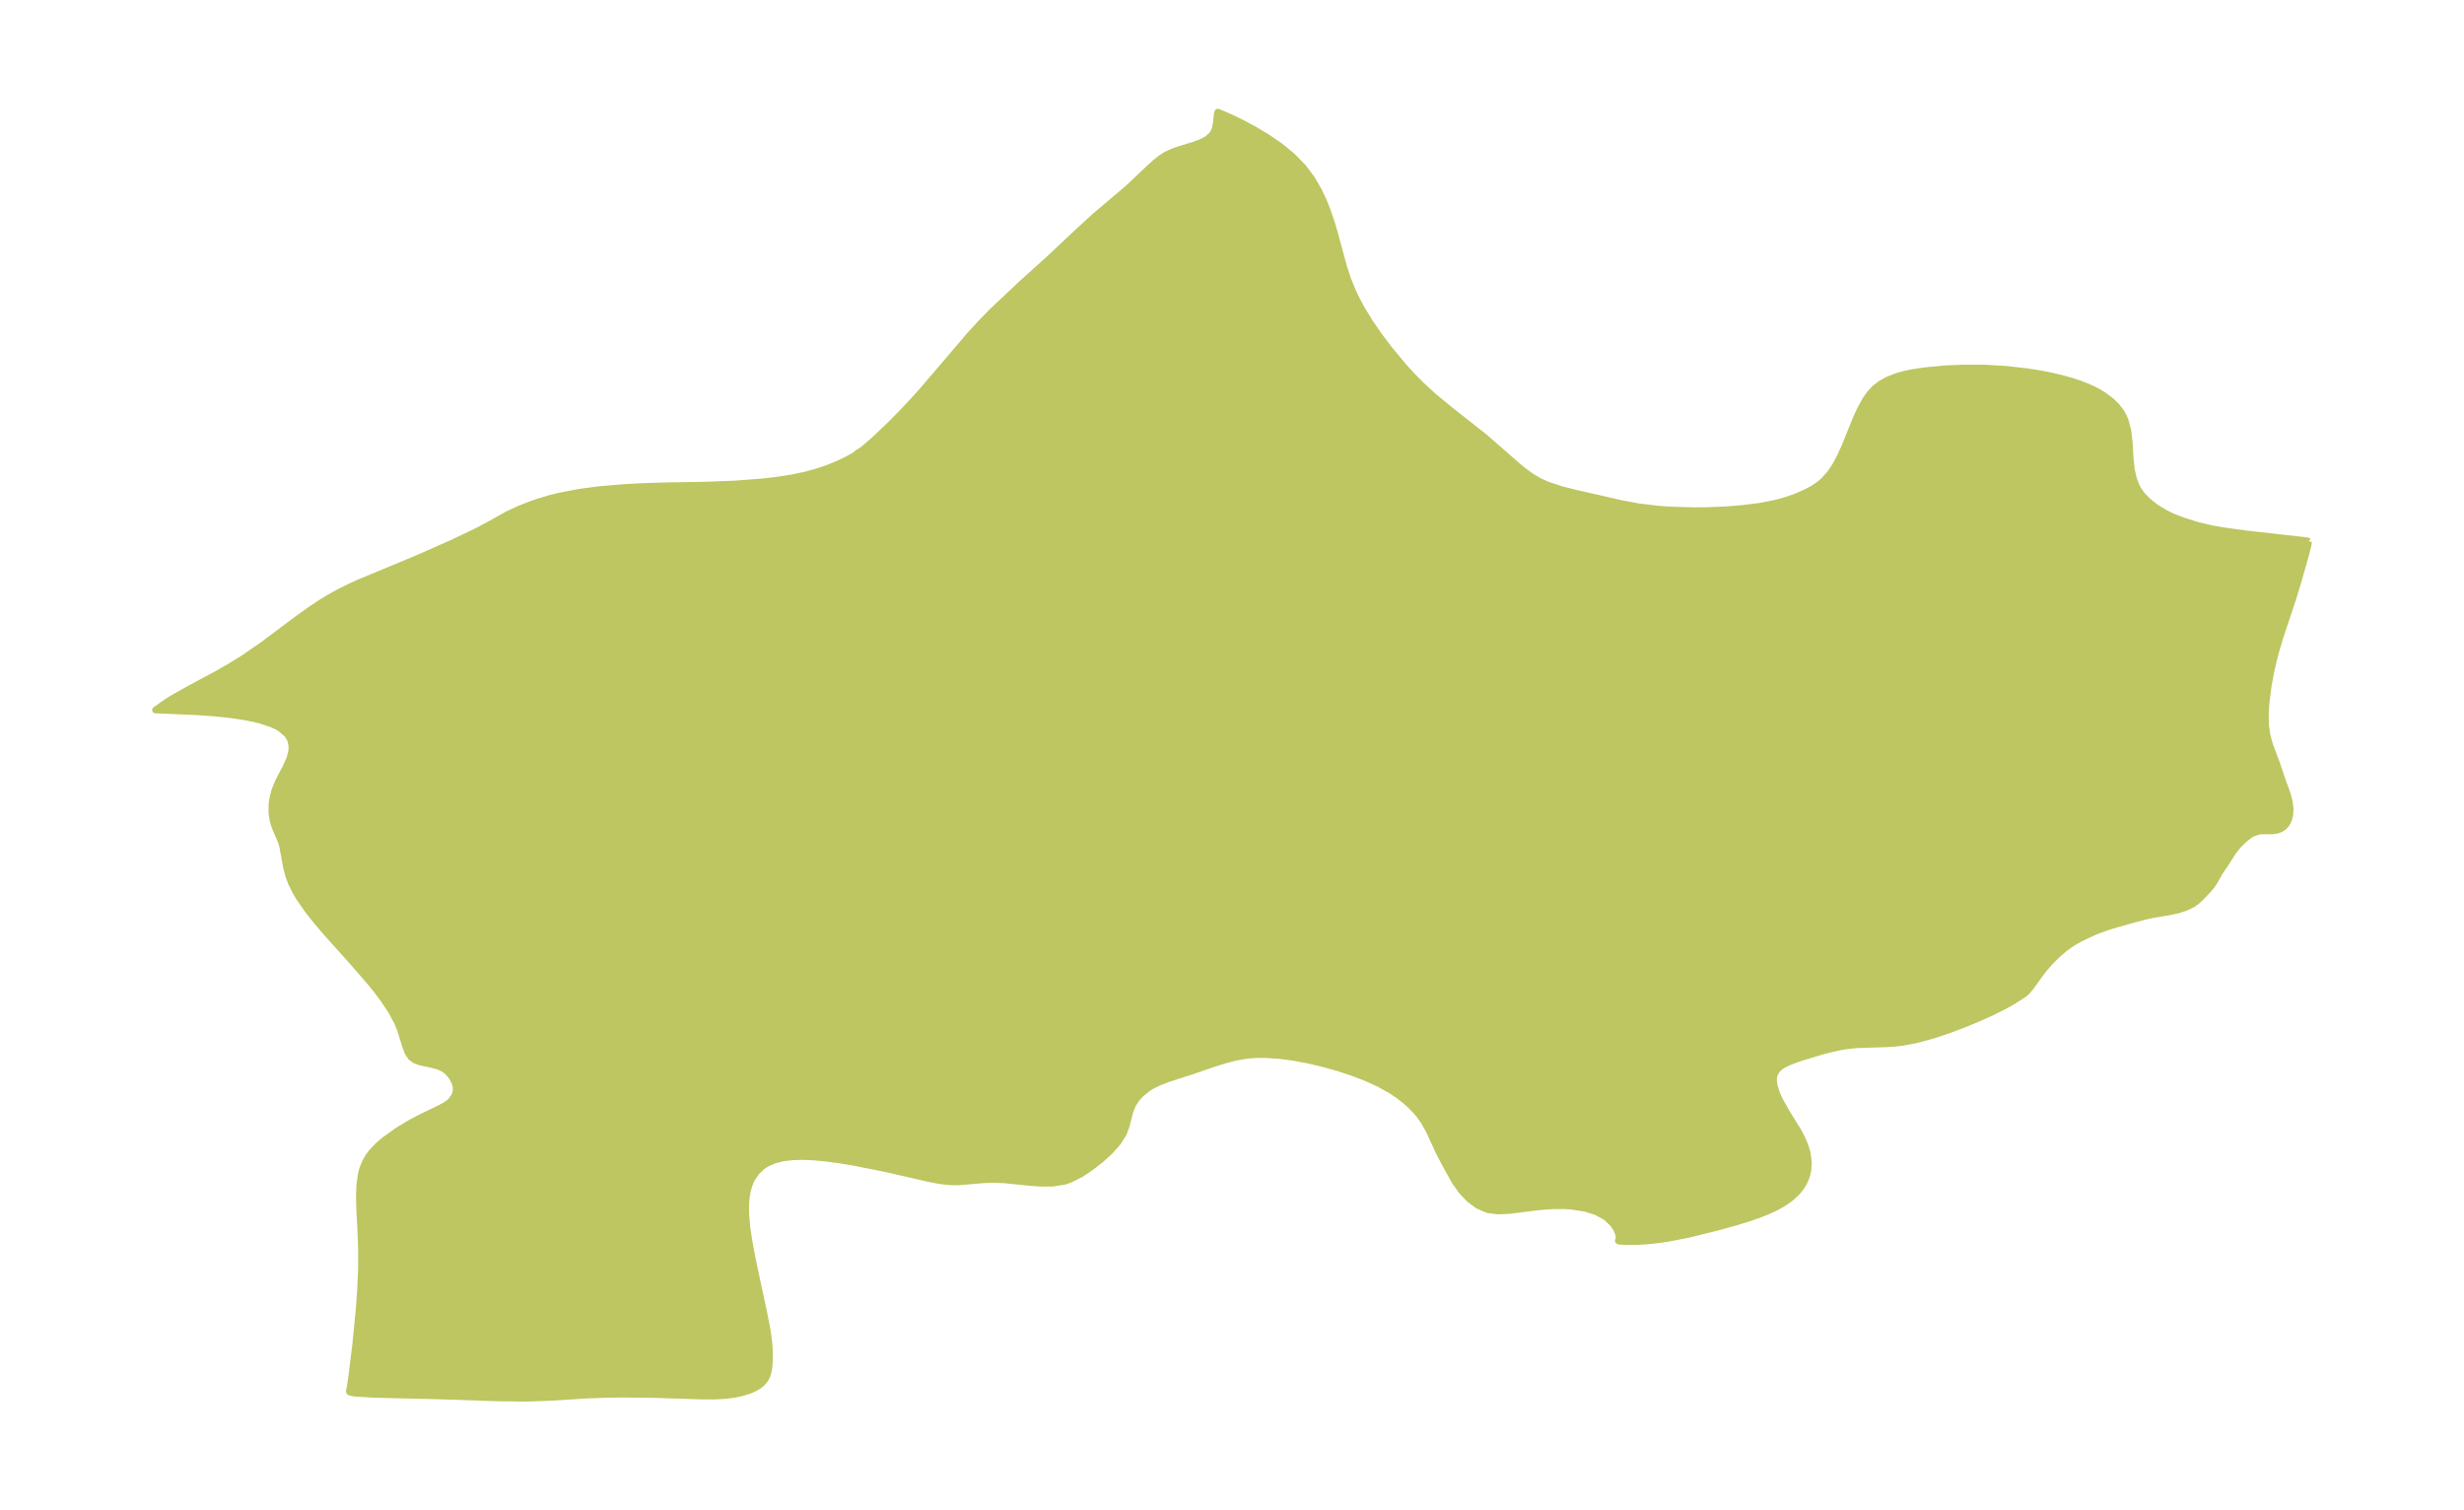 <?xml version="1.0" encoding="UTF-8"?>
<!DOCTYPE svg  PUBLIC '-//W3C//DTD SVG 1.1//EN'  'http://www.w3.org/Graphics/SVG/1.1/DTD/svg11.dtd'>
<svg width="371.52pt" height="227.73pt" version="1.1" viewBox="0 0 371.52 227.73" xmlns="http://www.w3.org/2000/svg" xmlns:xlink="http://www.w3.org/1999/xlink">
 <defs>
  <style type="text/css">*{stroke-linejoin: round; stroke-linecap: butt}</style>
 </defs>
 <g id="figure_1">
  <g id="patch_1">
   <path d="m0 227.73h371.52v-227.73h-371.52v227.73z" fill="none"/>
  </g>
  <g id="axes_1">
   <g id="PatchCollection_1">
    <defs>
     <path id="m2bd0f9bdbb" d="m348.09-146.1-0.086 0.603-0.378 1.49-1.231 4.311-0.746 2.412-1.769 5.308-0.705 2.322-0.428 1.641-0.364 1.64-0.39 2.138-0.321 2.533-0.098 1.66 0.029 1.572 0.183 1.462 0.429 1.581 1.061 2.84 0.932 2.754 0.686 1.861 0.311 1.252 0.107 1.034-0.051 0.753-0.097 0.476-0.151 0.444-0.173 0.345-0.284 0.39-0.243 0.234-0.335 0.23-0.352 0.164-0.371 0.113-0.668 0.096-1.528-0.01-0.48 0.051-0.929 0.312-0.53 0.315-0.791 0.626-0.889 0.888-0.699 0.881-1.24 1.934-0.793 1.156-0.874 1.54-0.392 0.58-0.511 0.599-0.972 1.02-0.635 0.61-0.678 0.508-1.102 0.54-1.283 0.4-1.396 0.289-2.299 0.383-1.032 0.226-2.242 0.587-2.869 0.821-0.85 0.27-1.714 0.638-2.141 1.001-0.885 0.492-0.758 0.483-0.817 0.6-0.944 0.802-1.242 1.236-0.731 0.835-0.647 0.819-1.52 2.113-0.406 0.454-0.179 0.246-0.622 0.481-1.564 0.992-1.315 0.733-1.925 0.957-2.229 0.991-2.106 0.854-2.032 0.764-2.34 0.788-2.523 0.678-1.964 0.378-1.422 0.161-1.091 0.071-4.567 0.146-1.512 0.163-1.031 0.177-1.63 0.37-1.194 0.321-2.696 0.814-1.13 0.384-1.204 0.473-0.848 0.435-0.713 0.608-0.432 0.777-0.099 0.765 0.105 0.857 0.342 1.119 0.504 1.139 1.031 1.819 1.723 2.782 0.452 0.847 0.397 0.861 0.31 0.82 0.233 0.827 0.178 1.367-0.082 1.223-0.223 0.904-0.42 0.97-0.45 0.716-0.548 0.67-0.907 0.848-0.817 0.6-0.898 0.547-0.878 0.455-1.105 0.497-1.165 0.458-1.665 0.573-1.74 0.534-2.722 0.763-4.575 1.127-2.904 0.561-1.526 0.225-1.582 0.173-1.471 0.098-1.821 0.018-0.881-0.05-0.293-0.071 0.134-0.458-0.094-0.596-0.31-0.74-0.507-0.767-1.04-1.003-1.454-0.808-1.743-0.545-2.091-0.316-1.016-0.061-1.683 0.002-2.173 0.156-4.431 0.557-1.71 0.08-1.571-0.208-1.468-0.63-1.314-0.977-1.155-1.222-0.984-1.384-1.435-2.585-1.007-1.929-1.507-3.267-0.762-1.338-0.641-0.907-0.548-0.654-0.856-0.878-0.783-0.696-0.967-0.754-1.121-0.756-1.872-1.04-1.998-0.905-2.088-0.794-2.15-0.699-2.189-0.61-2.211-0.518-2.216-0.415-2.206-0.29-2.181-0.133-1.256 0.012-0.991 0.066-1.079 0.14-1.132 0.22-1.549 0.402-1.719 0.541-3.581 1.228-3.149 1.009-1.446 0.553-0.951 0.463-0.711 0.432-1.07 0.86-0.67 0.74-0.567 0.882-0.416 1.049-0.562 2.179-0.405 1.089-0.862 1.379-1.179 1.327-1.395 1.265-1.525 1.186-1.528 1.021-1.719 0.838-0.728 0.233-1.709 0.275-1.789 0.016-1.835-0.139-3.698-0.378-1.81-0.065-1.363 0.061-3.662 0.305-1.131 0.002-1.183-0.102-1.159-0.181-1.19-0.239-6.308-1.446-4.764-0.954-2.298-0.381-2.267-0.299-1.611-0.147-1.566-0.068-1.504 0.033-1.47 0.166-1.357 0.33-1.213 0.529-0.689 0.462-0.854 0.824-0.707 1.052-0.369 0.845-0.28 0.979-0.177 1.129-0.07 1.229 0.025 1.285 0.187 2.023 0.366 2.351 0.455 2.378 1.69 7.893 0.544 2.756 0.269 2.112 0.061 1.365-0.02 1.244-0.052 0.696-0.097 0.633-0.175 0.622-0.305 0.623-0.431 0.537-0.371 0.328-0.659 0.428-0.82 0.376-1.264 0.4-1.158 0.242-1.36 0.169-1.644 0.086-1.905-0.012-6.965-0.223-4.982-0.063-2.602 0.045-2.859 0.104-5.694 0.36-3.199 0.112-4.477-0.053-8.674-0.296-9.93-0.24-2.846-0.177-0.664-0.126-0.166-0.067-0.056-0.096 0.136-0.595 0.238-1.615 0.596-4.811 0.546-5.611 0.197-2.851 0.12-2.813 0.02-2.743-0.067-2.229-0.216-4.203-0.045-1.895 0.066-1.779 0.234-1.641 0.209-0.785 0.403-0.989 0.539-0.916 0.47-0.617 0.943-0.984 0.948-0.808 2.017-1.435 1.765-1.073 1.599-0.845 3.059-1.478 0.88-0.507 0.397-0.287 0.306-0.273 0.55-0.771 0.225-0.847-0.043-0.602-0.18-0.597-0.289-0.586-0.38-0.55-0.519-0.542-0.516-0.378-0.802-0.361-0.964-0.254-1.789-0.388-0.726-0.279-0.595-0.425-0.504-0.759-0.364-0.994-0.761-2.477-0.436-1.042-0.911-1.706-1.141-1.721-1.11-1.473-1.057-1.301-2.261-2.607-4.295-4.794-1.373-1.609-1.28-1.609-1.387-1.997-0.548-0.929-0.641-1.308-0.389-1.055-0.315-1.154-0.603-3.295-0.16-0.589-1.003-2.338-0.281-0.947-0.177-1.158 0.017-1.41 0.155-0.93 0.29-1.079 0.484-1.179 1.194-2.316 0.582-1.317 0.286-1.175 0.008-0.708-0.115-0.627-0.134-0.377-0.446-0.73-1.051-0.896-0.456-0.264-0.769-0.361-1.838-0.609-2.124-0.464-2.327-0.348-2.446-0.255-2.464-0.178-6.396-0.273 1.761-1.237 0.973-0.608 2.4-1.344 4.028-2.161 2.23-1.275 1.867-1.16 3.021-2.082 4.975-3.733 2.058-1.478 1.821-1.203 1.458-0.873 1.116-0.61 1.518-0.759 1.521-0.694 8.443-3.504 5.646-2.489 3.615-1.731 1.609-0.847 2.971-1.659 1.789-0.842 1.872-0.735 1.301-0.44 1.482-0.436 1.514-0.377 2.963-0.564 2.884-0.384 3.666-0.315 2.987-0.165 3.522-0.11 5.703-0.094 4.548-0.167 4.261-0.322 2.126-0.247 2.188-0.339 2.131-0.441 1.761-0.476 1.752-0.597 1.664-0.692 1.193-0.579 0.92-0.512 0.486-0.323 0.16-0.188 0.134-0.037 0.3-0.191 0.593-0.447 1.465-1.262 2.392-2.28 1.901-1.929 1.67-1.78 1.511-1.685 6.925-8.122 1.651-1.797 1.722-1.767 4.337-4.085 4.299-3.879 4.301-4.047 2.529-2.315 5.03-4.263 3.166-2.998 0.896-0.818 0.841-0.671 0.876-0.559 0.875-0.408 0.907-0.324 2.351-0.72 1.079-0.396 0.927-0.486 0.701-0.623 0.287-0.447 0.199-0.488 0.192-0.926 0.121-1.31 0.1-0.3 1.793 0.756 1.705 0.82 1.928 1.026 2 1.196 1.961 1.35 1.835 1.505 1.635 1.675 1.297 1.73 1.064 1.824 0.661 1.396 0.62 1.549 0.575 1.681 0.523 1.741 1.362 5.015 0.62 1.915 0.756 1.86 0.629 1.31 0.69 1.282 1.202 1.976 1.334 1.949 1.601 2.132 2.201 2.654 1.294 1.419 1.342 1.365 1.883 1.731 2.599 2.132 5.035 3.966 5.329 4.641 0.774 0.621 1.024 0.741 1.069 0.642 1.312 0.599 2.022 0.675 2.096 0.537 7.069 1.609 2.678 0.498 2.983 0.353 1.803 0.124 3.502 0.098 1.898-0.012 2.9-0.118 2.403-0.192 2.766-0.345 2.202-0.428 0.621-0.155 1.152-0.332 1.358-0.476 1.47-0.631 1.181-0.628 0.88-0.587 0.72-0.604 1.064-1.218 0.733-1.121 0.65-1.212 0.703-1.539 1.665-4.106 0.71-1.577 0.804-1.455 0.652-0.915 0.751-0.802 0.898-0.689 1.011-0.561 1.528-0.589 1.124-0.305 1.178-0.242 1.731-0.258 3.261-0.306 2.662-0.11 3.126 0.009 3.188 0.185 3.226 0.366 1.73 0.271 1.508 0.284 1.861 0.422 1.719 0.481 1.084 0.358 1.07 0.408 0.907 0.404 0.813 0.421 0.795 0.48 1.153 0.86 0.798 0.77 0.684 0.871 0.404 0.701 0.274 0.639 0.402 1.523 0.217 1.9 0.13 2.316 0.193 1.738 0.268 1.182 0.184 0.567 0.29 0.692 0.299 0.554 0.574 0.802 0.83 0.862 1.115 0.887 1.385 0.856 0.828 0.421 0.868 0.382 1.416 0.524 1.805 0.557 2.243 0.542 1.743 0.3 3.262 0.453 8.762 0.984 0.541 0.075 0.231 0.051 0.061 0.049" stroke="#bdc660"/>
    </defs>
    <g clip-path="url(#p72554fe5d6)">
     <use y="227.728" fill="#bdc660" stroke="#bdc660" xlink:href="#m2bd0f9bdbb"/>
    </g>
   </g>
  </g>
 </g>
 <defs>
  <clipPath id="p72554fe5d6">
   <rect x="7.2" y="7.2" width="357.12" height="213.33"/>
  </clipPath>
 </defs>
</svg>
